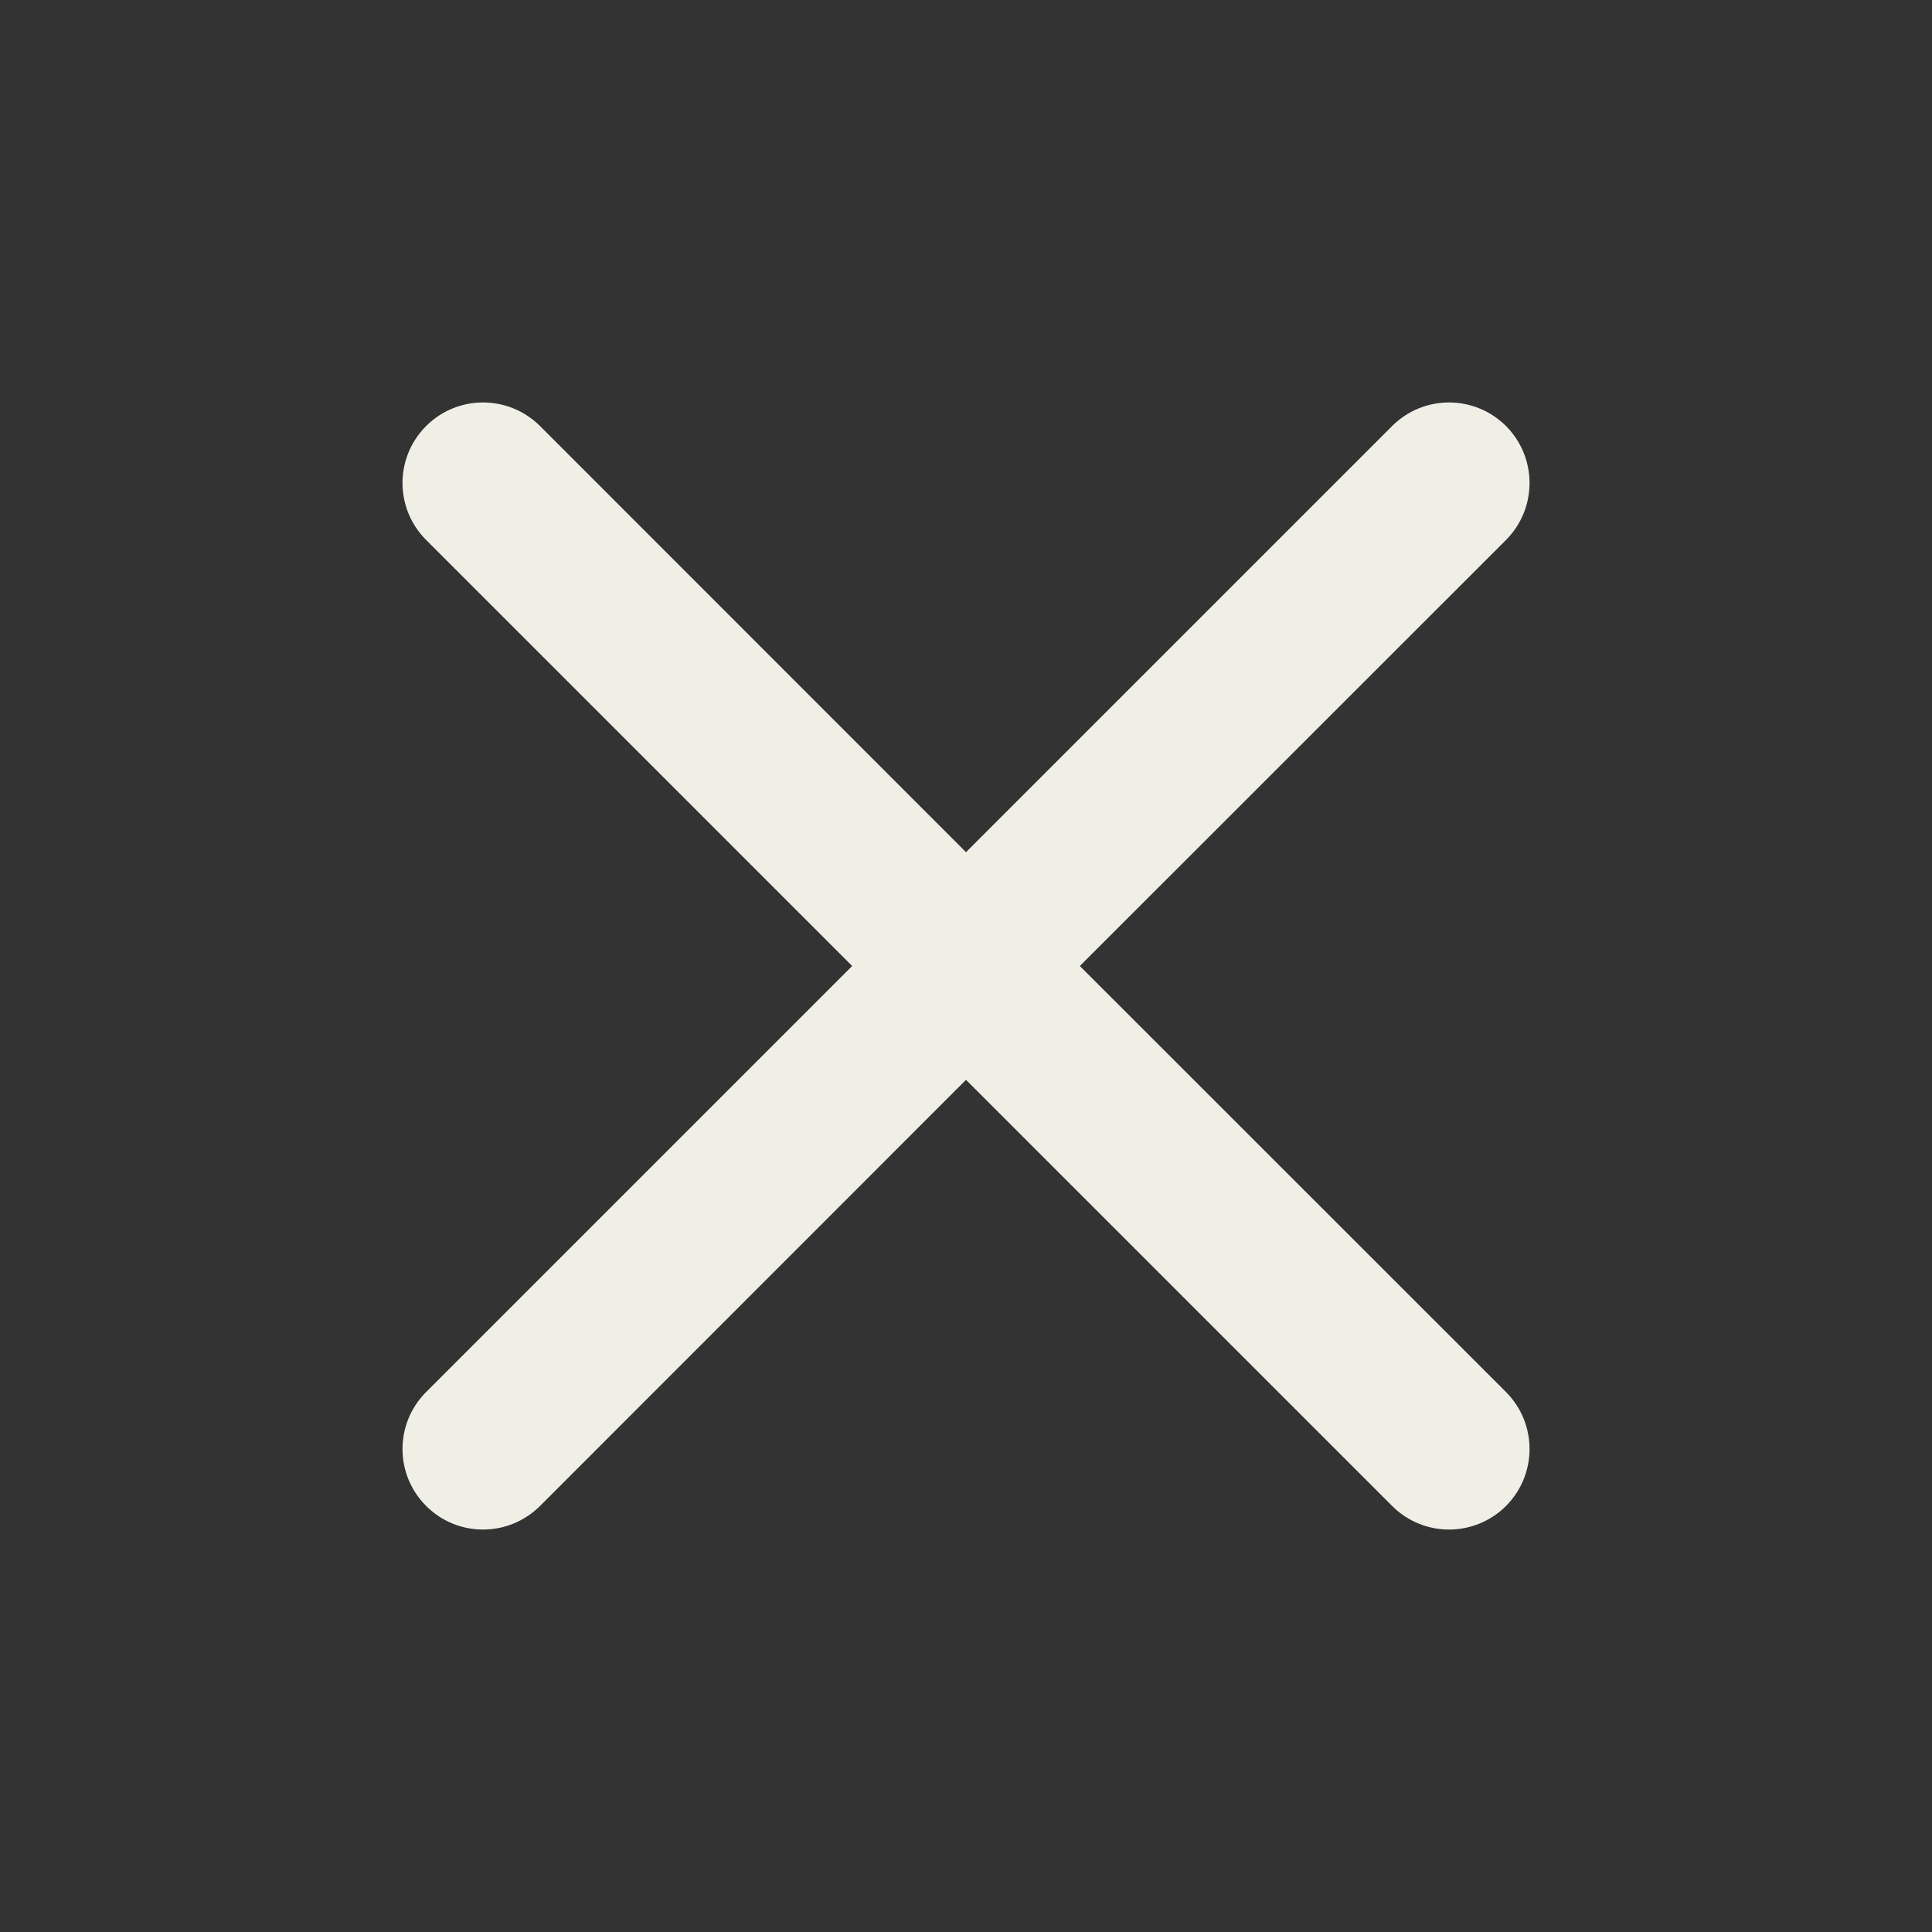 <svg width="12" height="12" viewBox="0 0 12 12" fill="none" xmlns="http://www.w3.org/2000/svg">
<rect x="0" y="0" width="12" height="12" fill="#333333" stroke="none"/>
<g id="icon">
<path id="Union" fill-rule="evenodd" clip-rule="evenodd" d="M8.647 2.646C8.842 2.451 9.158 2.451 9.354 2.646C9.549 2.842 9.549 3.158 9.354 3.354L6.707 6L9.354 8.646C9.549 8.842 9.549 9.158 9.354 9.354C9.158 9.549 8.842 9.549 8.647 9.354L6 6.707L3.354 9.354C3.158 9.549 2.842 9.549 2.647 9.354C2.451 9.158 2.451 8.842 2.647 8.646L5.293 6L2.647 3.354C2.451 3.158 2.451 2.842 2.647 2.646C2.842 2.451 3.158 2.451 3.354 2.646L6 5.293L8.647 2.646Z" fill="#EFEFE5"/>
</g>
</svg>
